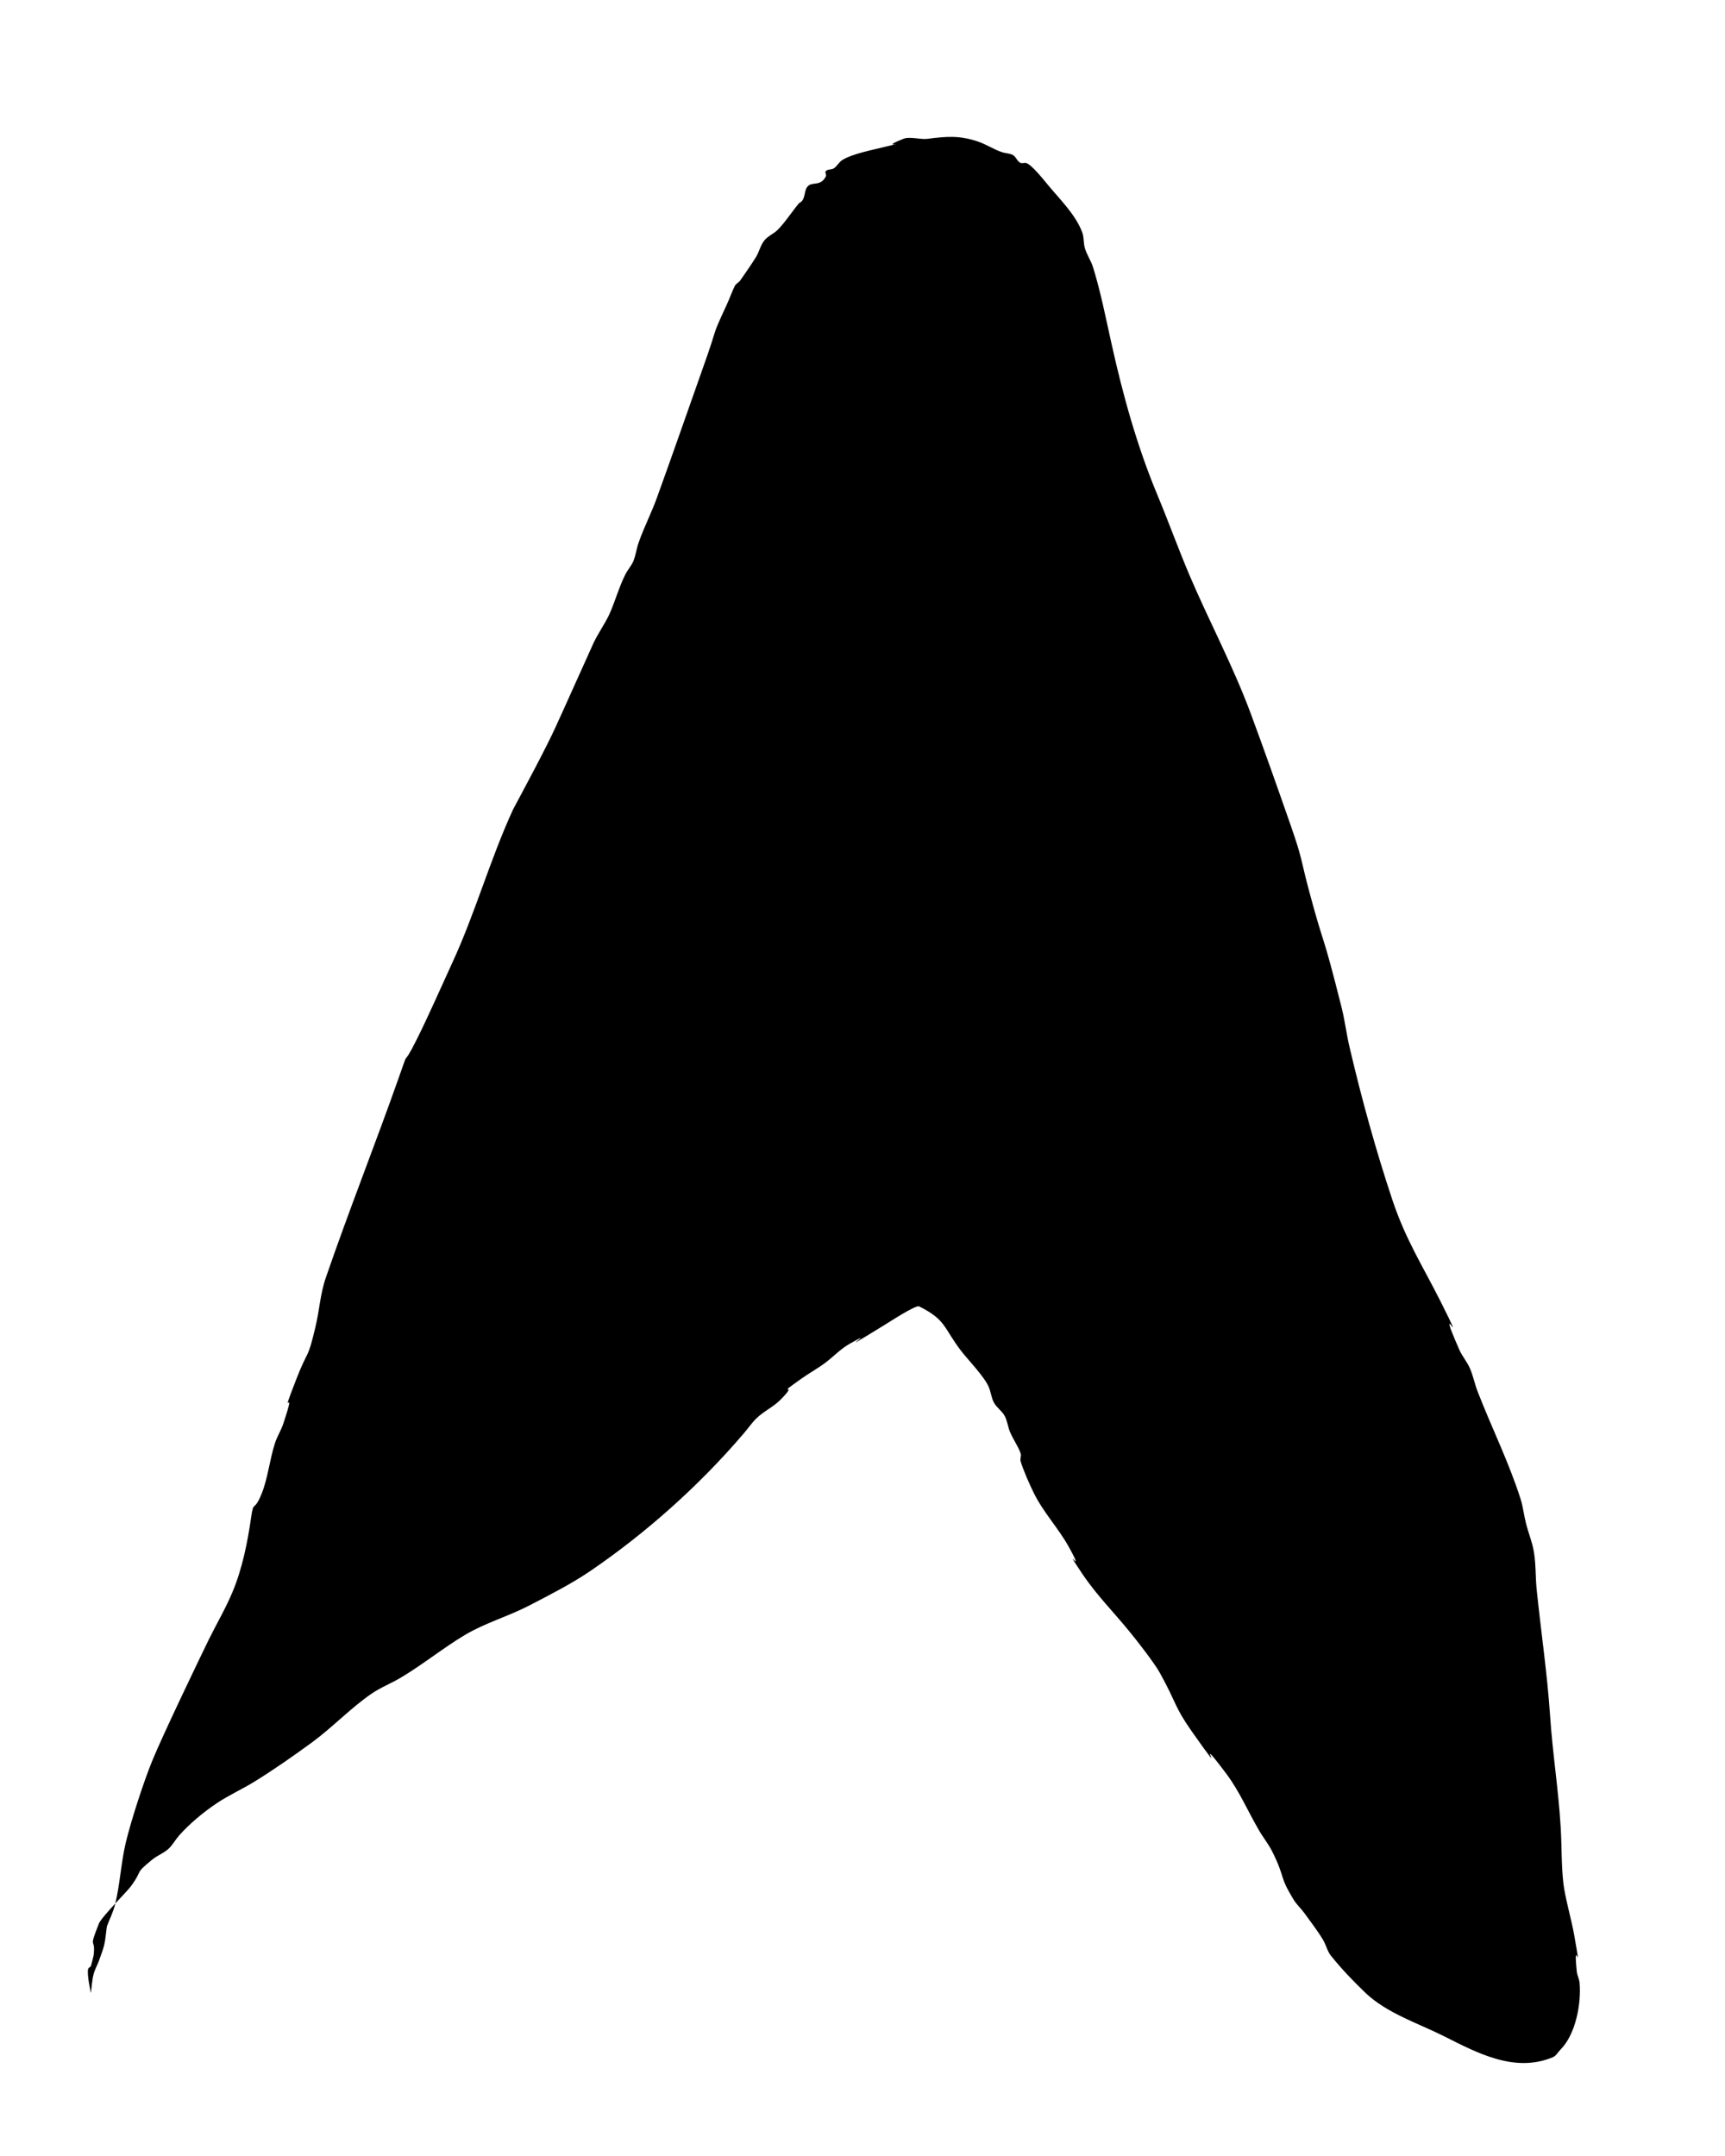 <?xml version="1.0" encoding="UTF-8" standalone="no"?>
<svg
   width="12"
   height="15"
   viewBox="0 0 12 15"
   fill="none"
   version="1.1"
   id="svg1"
   sodipodi:docname="locate.svg"
   inkscape:version="1.3.2 (091e20ef0f, 2023-11-25)"
   xmlns:inkscape="http://www.inkscape.org/namespaces/inkscape"
   xmlns:sodipodi="http://sodipodi.sourceforge.net/DTD/sodipodi-0.dtd"
   xmlns="http://www.w3.org/2000/svg"
   xmlns:svg="http://www.w3.org/2000/svg">
  <defs
     id="defs1" />
  <sodipodi:namedview
     id="namedview1"
     pagecolor="#505050"
     bordercolor="#eeeeee"
     borderopacity="1"
     inkscape:showpageshadow="0"
     inkscape:pageopacity="0"
     inkscape:pagecheckerboard="0"
     inkscape:deskcolor="#505050"
     inkscape:zoom="53.8"
     inkscape:cx="5.9944238"
     inkscape:cy="7.5"
     inkscape:window-width="1920"
     inkscape:window-height="1012"
     inkscape:window-x="0"
     inkscape:window-y="40"
     inkscape:window-maximized="1"
     inkscape:current-layer="svg1" />
  <path
     style="fill:#000000"
     d="m 0.632,13.866 c 0.006,-0.043 0.008,-0.088 0.019,-0.13 0.008,-0.032 0.025,-0.062 0.037,-0.093 0.012,-0.037 0.028,-0.073 0.037,-0.112 0.01,-0.043 0.012,-0.087 0.019,-0.13 0.019,-0.05 0.043,-0.097 0.056,-0.149 0.035,-0.14 0.041,-0.287 0.074,-0.428 0.038,-0.16 0.127,-0.432 0.186,-0.576 0.07,-0.171 0.312,-0.676 0.39,-0.836 0.055,-0.112 0.119,-0.22 0.167,-0.335 0.069,-0.164 0.105,-0.347 0.13,-0.52 0.018,-0.127 0.018,-0.028 0.074,-0.167 0.042,-0.104 0.057,-0.246 0.093,-0.353 C 1.929,9.992 1.955,9.952 1.97,9.907 2.079,9.58 1.925,9.946 2.063,9.591 2.147,9.376 2.138,9.47 2.193,9.238 2.224,9.111 2.226,9.006 2.268,8.885 2.427,8.423 2.607,7.97 2.77,7.509 2.86,7.253 2.783,7.464 2.9,7.23 2.984,7.061 3.062,6.882 3.141,6.71 3.305,6.358 3.407,5.984 3.569,5.632 3.642,5.495 3.797,5.208 3.866,5.056 3.954,4.864 4.039,4.671 4.126,4.48 c 0.029,-0.065 0.082,-0.14 0.112,-0.204 0.041,-0.091 0.067,-0.189 0.112,-0.279 0.016,-0.032 0.042,-0.06 0.056,-0.093 0.017,-0.042 0.022,-0.088 0.037,-0.13 C 4.481,3.666 4.534,3.564 4.572,3.457 4.679,3.161 4.783,2.862 4.888,2.565 5.009,2.227 4.937,2.377 5.056,2.119 c 0.02,-0.043 0.035,-0.088 0.056,-0.13 0.008,-0.016 0.027,-0.023 0.037,-0.037 0.038,-0.055 0.077,-0.11 0.112,-0.167 0.021,-0.036 0.03,-0.079 0.056,-0.112 0.025,-0.031 0.065,-0.046 0.093,-0.074 0.052,-0.052 0.101,-0.129 0.149,-0.186 0.047,-0.022 0.031,-0.078 0.056,-0.112 0.032,-0.043 0.092,0.002 0.13,-0.074 0.006,-0.011 -0.009,-0.028 0,-0.037 0.014,-0.014 0.039,-0.008 0.056,-0.019 0.022,-0.015 0.034,-0.041 0.056,-0.056 0.068,-0.045 0.219,-0.073 0.297,-0.093 0.253,-0.063 -0.084,0.03 0.13,-0.056 0.045,-0.018 0.119,0.006 0.167,0 0.133,-0.017 0.224,-0.025 0.353,0.019 0.056,0.019 0.11,0.055 0.167,0.074 0.024,0.008 0.051,0.007 0.074,0.019 0.024,0.012 0.031,0.047 0.056,0.056 0.012,0.004 0.025,-0.003 0.037,0 0.038,0.01 0.123,0.118 0.149,0.149 0.08,0.098 0.196,0.209 0.242,0.335 0.013,0.035 0.007,0.076 0.019,0.112 0.014,0.045 0.042,0.085 0.056,0.13 0.054,0.174 0.09,0.361 0.13,0.539 0.079,0.355 0.176,0.705 0.316,1.041 0.077,0.185 0.145,0.373 0.223,0.558 0.138,0.324 0.305,0.635 0.428,0.967 0.096,0.259 0.188,0.52 0.279,0.781 0.084,0.241 0.066,0.227 0.13,0.465 0.11,0.409 0.082,0.237 0.223,0.799 0.023,0.092 0.034,0.187 0.056,0.279 0.083,0.355 0.182,0.714 0.297,1.059 0.093,0.278 0.207,0.452 0.335,0.706 0.207,0.414 -0.05,-0.077 0.13,0.335 0.02,0.046 0.054,0.084 0.074,0.13 0.024,0.054 0.034,0.113 0.056,0.167 0.097,0.25 0.215,0.486 0.297,0.743 0.017,0.054 0.023,0.112 0.037,0.167 0.017,0.069 0.045,0.135 0.056,0.204 0.014,0.086 0.01,0.174 0.019,0.26 0.03,0.293 0.073,0.58 0.093,0.874 0.017,0.261 0.059,0.52 0.074,0.781 0.008,0.129 0.004,0.263 0.019,0.39 0.01,0.09 0.058,0.261 0.074,0.353 0.061,0.344 -0.009,-0.019 0.019,0.26 0.003,0.025 0.016,0.049 0.019,0.074 0.014,0.145 -0.027,0.361 -0.13,0.465 -0.019,0.019 -0.032,0.046 -0.056,0.056 -0.267,0.111 -0.527,-0.031 -0.762,-0.149 -0.179,-0.089 -0.392,-0.158 -0.539,-0.297 -0.086,-0.082 -0.168,-0.168 -0.242,-0.26 -0.026,-0.032 -0.034,-0.076 -0.056,-0.112 -0.039,-0.065 -0.086,-0.125 -0.13,-0.186 -0.023,-0.032 -0.054,-0.059 -0.074,-0.093 -0.105,-0.171 -0.053,-0.142 -0.149,-0.335 -0.026,-0.052 -0.064,-0.098 -0.093,-0.149 C 8.68,12.6 8.623,12.464 8.532,12.342 8.269,11.992 8.585,12.463 8.29,12.045 8.166,11.868 8.19,11.858 8.067,11.636 8.031,11.571 7.909,11.414 7.862,11.357 7.748,11.216 7.629,11.099 7.528,10.948 7.368,10.708 7.566,10.998 7.435,10.762 7.363,10.632 7.261,10.526 7.193,10.39 c -0.028,-0.056 -0.075,-0.162 -0.093,-0.223 -0.005,-0.018 0.006,-0.038 0,-0.056 -0.019,-0.052 -0.053,-0.098 -0.074,-0.149 C 7.011,9.927 7.008,9.886 6.989,9.851 6.97,9.816 6.933,9.793 6.914,9.758 6.896,9.724 6.893,9.683 6.877,9.647 6.847,9.578 6.736,9.462 6.691,9.405 6.562,9.239 6.586,9.185 6.394,9.089 6.37,9.077 6.176,9.205 6.152,9.219 5.73,9.479 6.142,9.217 5.911,9.349 5.846,9.386 5.801,9.436 5.743,9.48 5.69,9.52 5.631,9.552 5.576,9.591 5.375,9.735 5.572,9.595 5.428,9.74 5.378,9.79 5.31,9.82 5.26,9.87 5.226,9.904 5.199,9.945 5.167,9.981 4.861,10.338 4.496,10.664 4.108,10.929 c -0.135,0.092 -0.282,0.166 -0.428,0.242 -0.145,0.075 -0.305,0.12 -0.446,0.204 -0.152,0.091 -0.293,0.206 -0.446,0.297 -0.067,0.04 -0.14,0.068 -0.204,0.112 -0.139,0.095 -0.271,0.233 -0.409,0.335 -0.131,0.096 -0.271,0.194 -0.409,0.279 -0.085,0.052 -0.177,0.093 -0.26,0.149 -0.091,0.061 -0.187,0.141 -0.26,0.223 -0.026,0.03 -0.045,0.066 -0.074,0.093 -0.033,0.03 -0.077,0.046 -0.112,0.074 -0.13,0.106 -0.061,0.066 -0.149,0.186 -0.025,0.035 -0.205,0.214 -0.223,0.26 -0.078,0.196 -0.02,0.086 -0.037,0.223 -0.006,0.025 -0.012,0.05 -0.019,0.074 -0.006,0.006 -0.016,0.01 -0.019,0.019 -0.009,0.037 0.016,0.151 0.019,0.167 z"
     id="path1" />
</svg>
